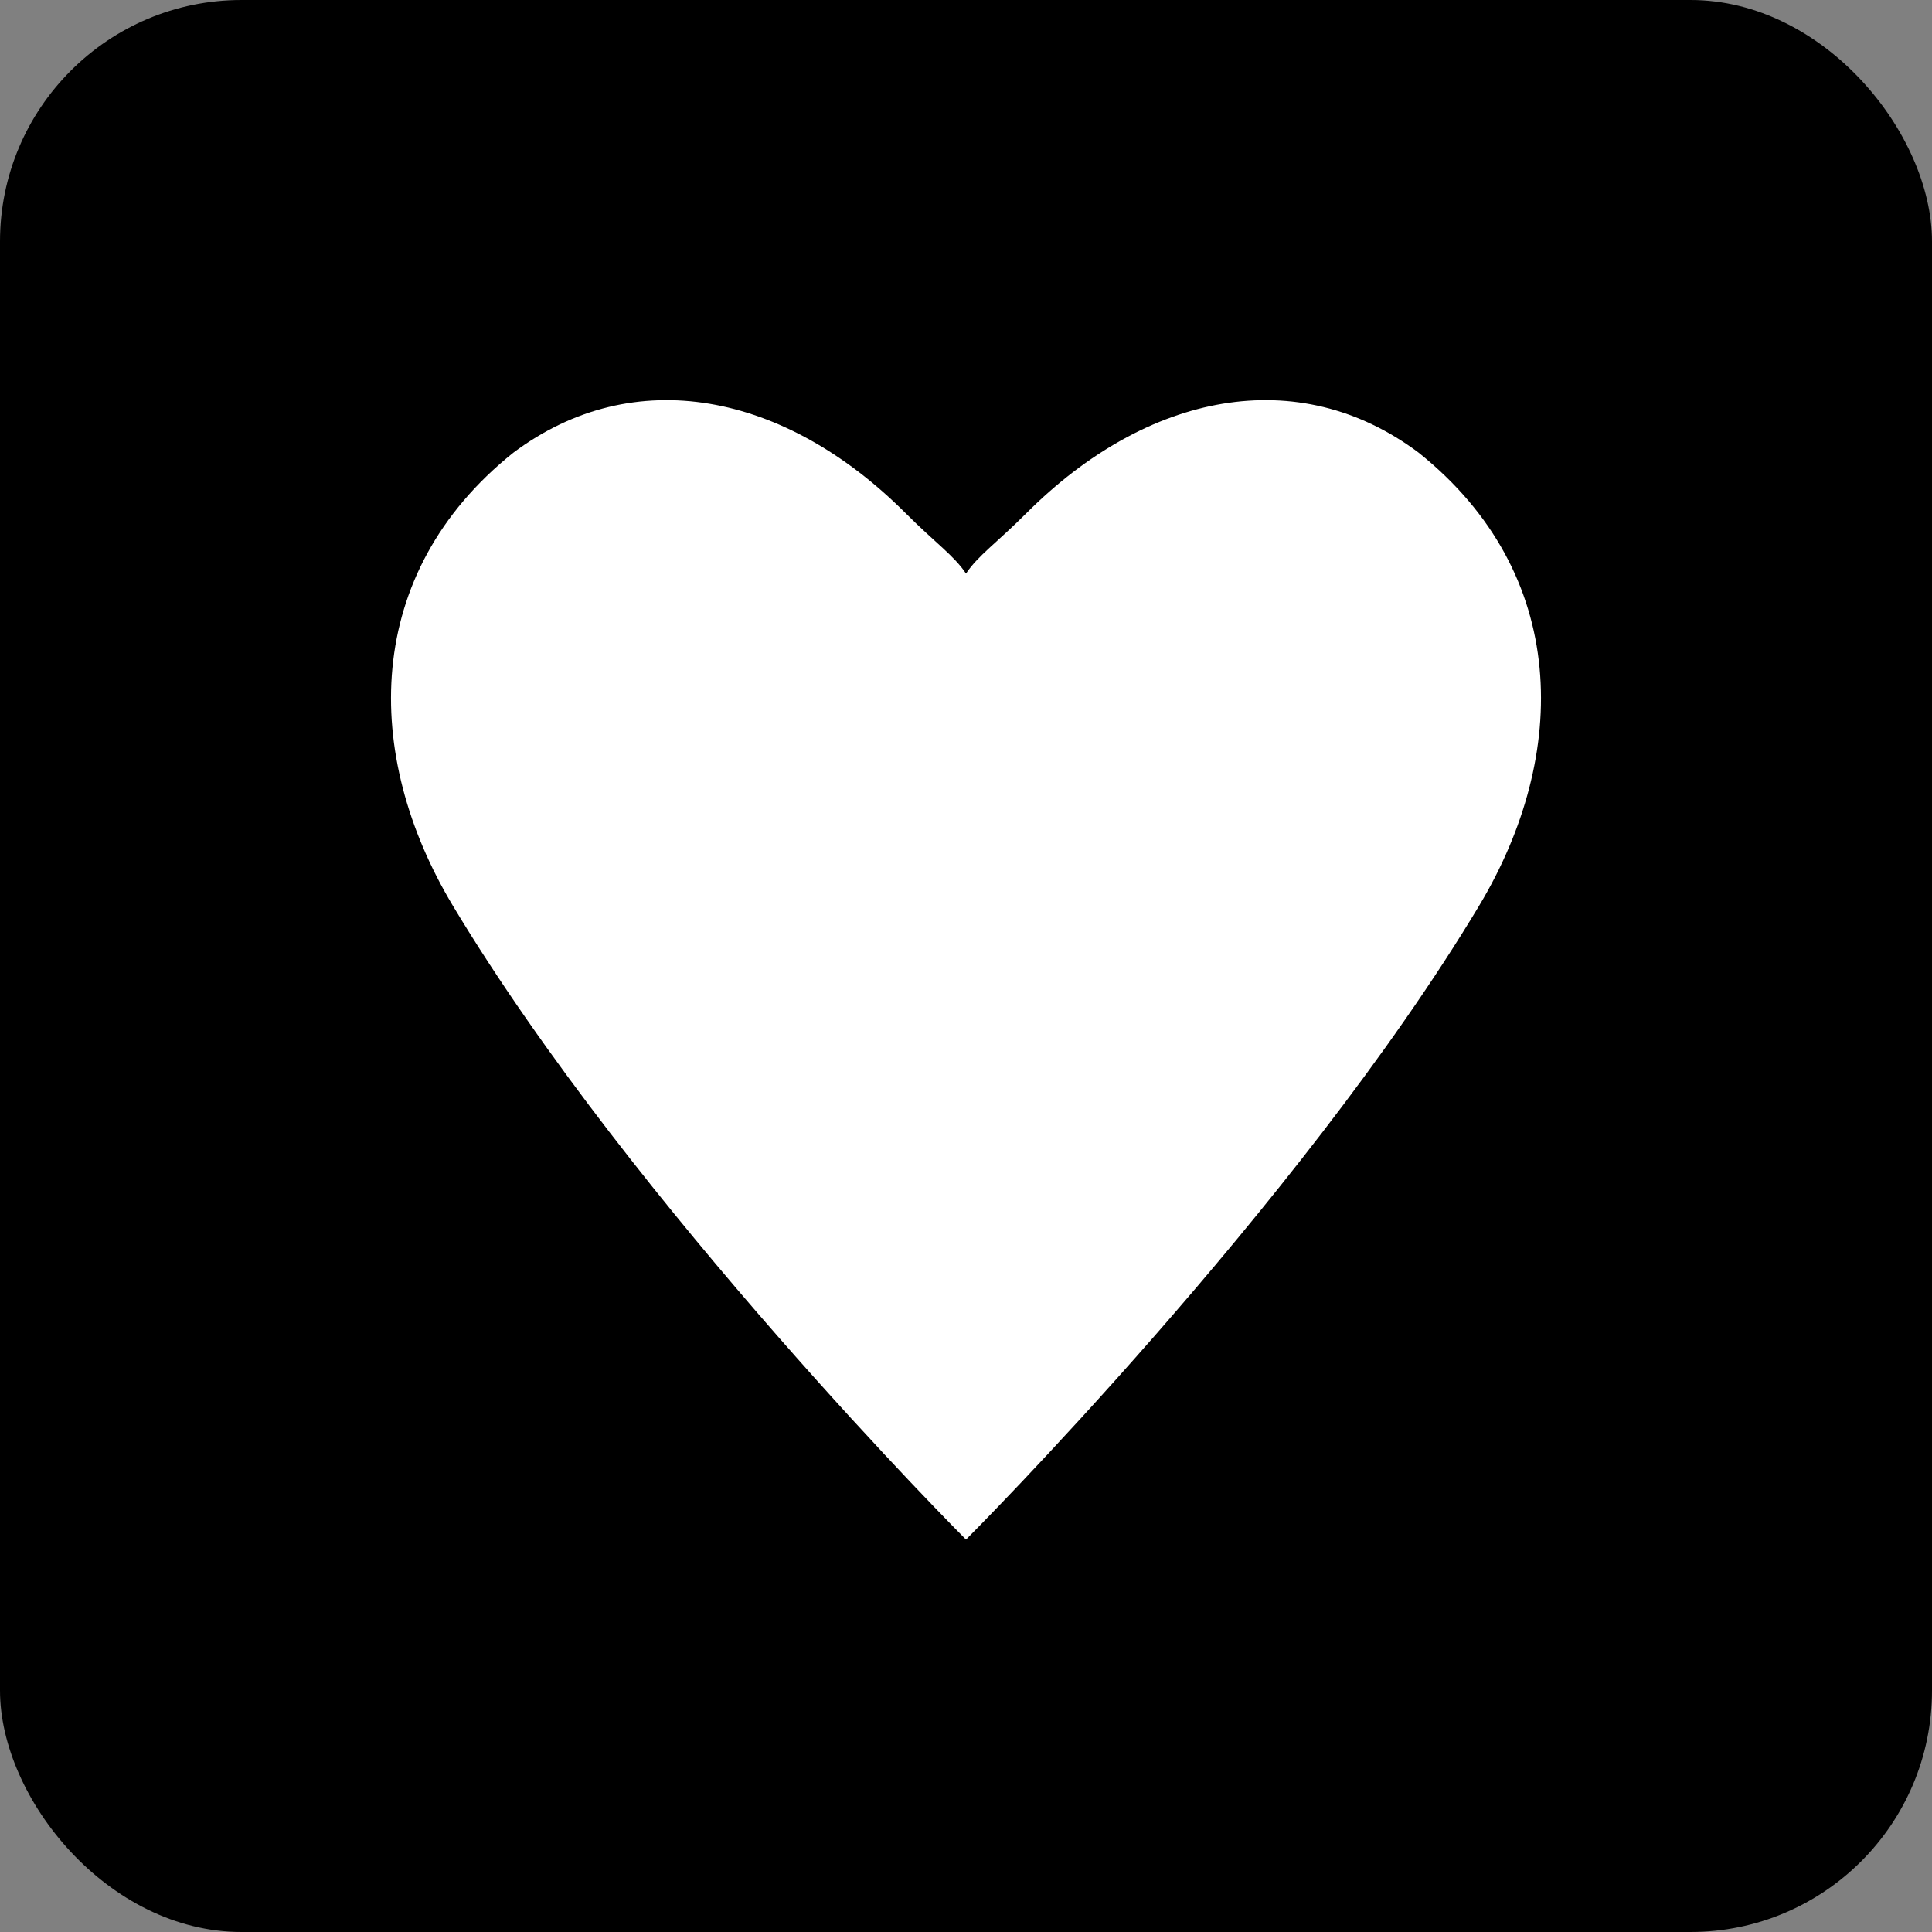 <svg xmlns="http://www.w3.org/2000/svg" viewBox="0 0 32 32">
  <rect x="0" y="0" width="32" height="32" fill="#808080" stroke="none"/>
  <rect width="32" height="32" fill="#000000" rx="4"/>
  <path d="M16 25.5 C16 25.5, 10.5 20, 7.5 15 C6 12.5, 6 9.5, 8.5 7.5 C10.5 6, 13 6.5, 15 8.5 C15.5 9, 15.8 9.2, 16 9.5 C16.2 9.2, 16.5 9, 17 8.5 C19 6.5, 21.5 6, 23.5 7.5 C26 9.5, 26 12.5, 24.5 15 C21.5 20, 16 25.5, 16 25.5 Z" fill="#ffffff"/>
</svg>